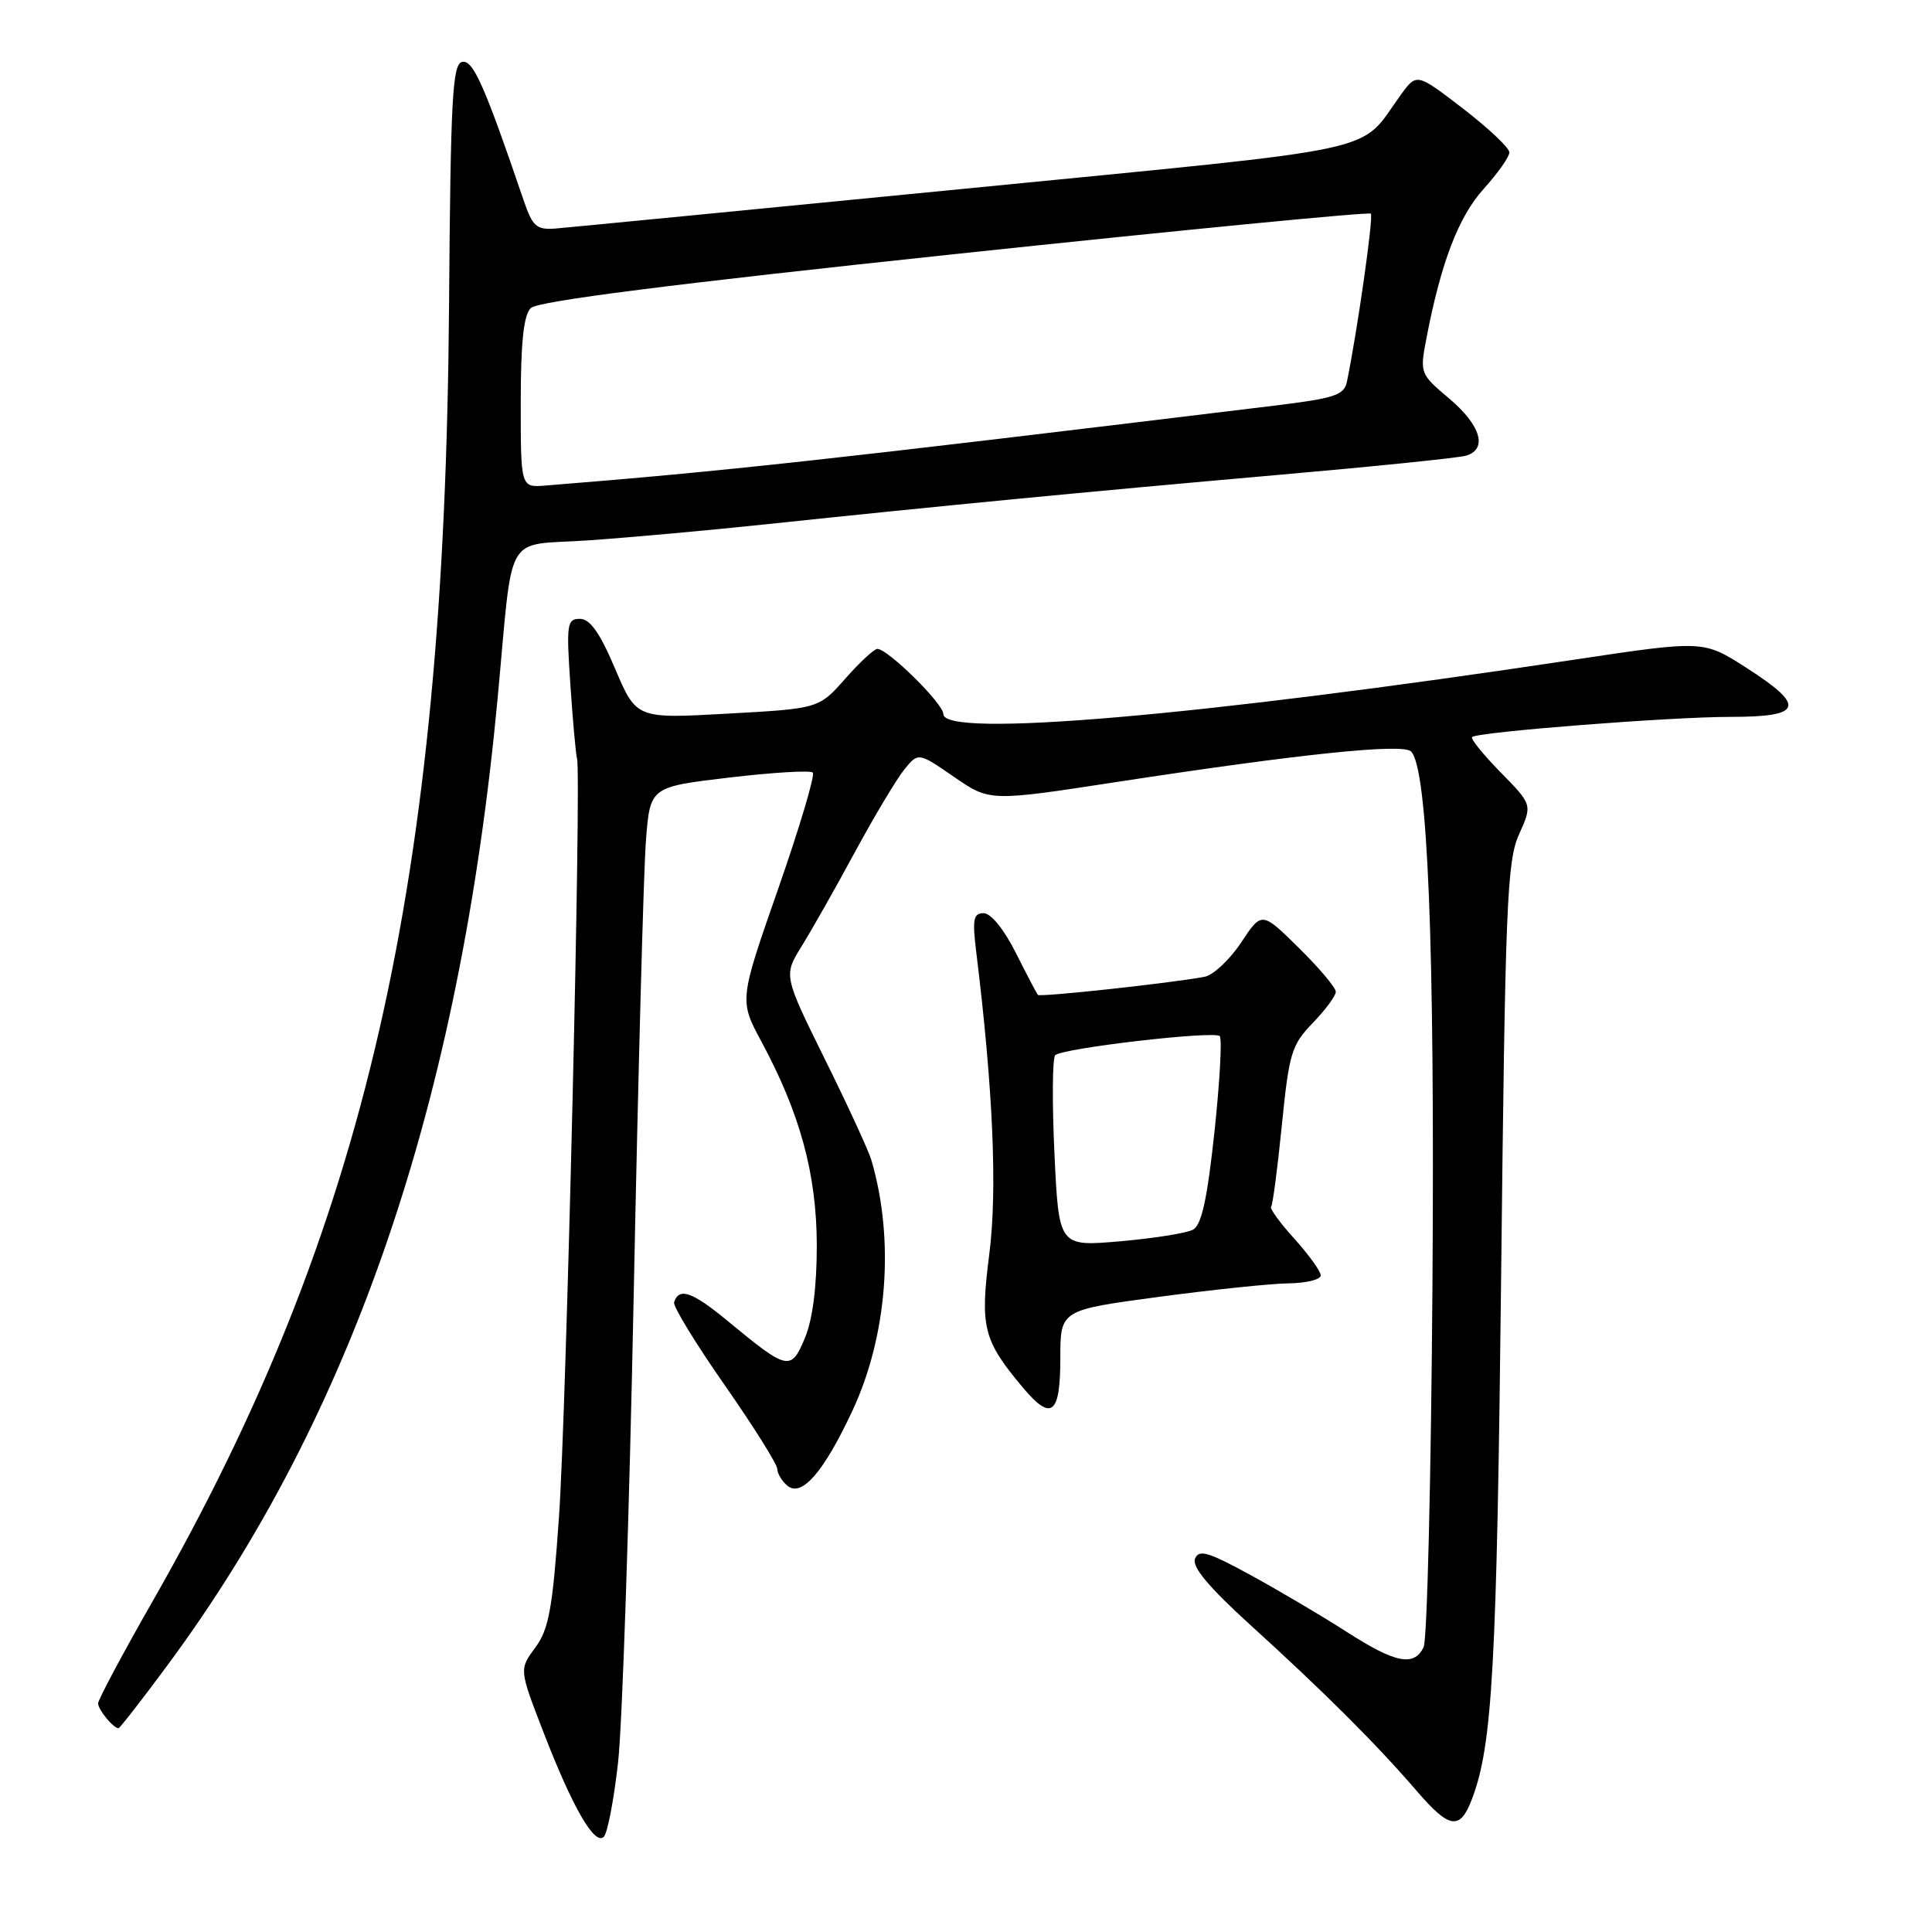 <?xml version="1.0" encoding="UTF-8" standalone="no"?>
<!DOCTYPE svg PUBLIC "-//W3C//DTD SVG 1.1//EN" "http://www.w3.org/Graphics/SVG/1.1/DTD/svg11.dtd" >
<svg xmlns="http://www.w3.org/2000/svg" xmlns:xlink="http://www.w3.org/1999/xlink" version="1.1" viewBox="0 0 256 256">
 <g >
 <path fill="currentColor"
d=" M 81.90 233.50 C 82.46 228.55 83.39 200.65 83.97 171.50 C 84.56 142.35 85.28 115.30 85.59 111.39 C 86.14 104.27 86.14 104.27 96.63 103.03 C 102.40 102.35 107.38 102.05 107.70 102.37 C 108.02 102.69 105.96 109.61 103.12 117.75 C 97.95 132.55 97.95 132.55 100.90 138.03 C 106.03 147.56 108.21 155.61 108.23 165.00 C 108.23 170.53 107.68 174.83 106.65 177.30 C 104.81 181.71 104.38 181.61 96.45 175.06 C 91.72 171.15 89.97 170.54 89.32 172.56 C 89.16 173.08 92.16 178.00 96.00 183.50 C 99.84 189.00 102.98 194.01 102.99 194.63 C 103.00 195.25 103.60 196.25 104.34 196.87 C 106.23 198.43 109.14 195.07 112.94 186.95 C 117.60 176.98 118.56 164.27 115.46 153.71 C 115.10 152.49 112.34 146.49 109.31 140.37 C 103.82 129.25 103.82 129.25 106.23 125.37 C 107.55 123.24 110.73 117.63 113.29 112.89 C 115.85 108.16 118.79 103.25 119.81 101.98 C 121.68 99.68 121.68 99.68 126.41 102.94 C 131.14 106.20 131.14 106.20 147.82 103.64 C 172.34 99.88 185.88 98.48 186.97 99.57 C 189.18 101.78 190.12 124.97 189.81 170.00 C 189.63 195.57 189.11 217.29 188.64 218.25 C 187.36 220.88 184.92 220.39 178.41 216.21 C 175.16 214.12 169.45 210.75 165.72 208.71 C 160.06 205.62 158.84 205.26 158.34 206.56 C 157.93 207.62 160.21 210.35 165.62 215.26 C 175.49 224.23 182.40 231.12 187.75 237.34 C 192.07 242.36 193.46 242.56 195.04 238.39 C 197.76 231.24 198.33 220.97 198.91 169.00 C 199.45 119.81 199.68 114.12 201.28 110.56 C 203.05 106.63 203.05 106.63 198.84 102.34 C 196.52 99.97 194.82 97.87 195.06 97.66 C 195.86 96.98 221.35 94.99 229.25 94.99 C 238.91 95.00 239.37 93.58 231.35 88.45 C 225.71 84.84 225.71 84.84 208.60 87.41 C 158.82 94.91 125.00 97.82 125.00 94.62 C 125.00 93.24 117.67 86.01 116.25 85.98 C 115.84 85.98 113.92 87.75 112.00 89.93 C 108.50 93.89 108.50 93.89 96.41 94.56 C 84.33 95.24 84.33 95.24 81.51 88.62 C 79.49 83.85 78.18 82.00 76.84 82.00 C 75.13 82.00 75.03 82.68 75.58 90.75 C 75.90 95.56 76.30 99.95 76.46 100.51 C 77.05 102.56 75.05 186.98 74.07 200.96 C 73.22 213.18 72.73 215.87 70.93 218.31 C 68.79 221.20 68.79 221.20 72.01 229.52 C 75.87 239.52 78.81 244.60 80.01 243.38 C 80.50 242.90 81.35 238.45 81.90 233.50 Z  M 22.09 220.79 C 46.72 187.58 60.94 145.96 65.94 92.50 C 68.06 69.89 66.62 72.38 77.98 71.60 C 83.43 71.22 94.10 70.26 101.69 69.45 C 124.31 67.06 144.11 65.15 169.00 62.96 C 181.93 61.83 193.29 60.67 194.25 60.38 C 197.15 59.53 196.23 56.36 192.05 52.83 C 188.14 49.53 188.12 49.46 189.02 44.77 C 190.95 34.74 193.27 28.71 196.60 25.02 C 198.47 22.95 200.00 20.78 200.00 20.19 C 200.00 19.60 197.24 16.99 193.86 14.39 C 187.72 9.67 187.72 9.67 185.61 12.57 C 179.86 20.47 184.85 19.39 128.00 24.99 C 99.67 27.77 75.20 30.15 73.62 30.28 C 71.07 30.47 70.57 30.03 69.37 26.50 C 64.21 11.35 62.69 7.91 61.25 8.20 C 59.95 8.46 59.71 12.89 59.50 40.50 C 58.94 117.09 48.50 162.68 20.18 212.25 C 16.23 219.16 13.00 225.22 13.00 225.71 C 13.00 226.54 15.02 229.00 15.70 229.00 C 15.87 229.00 18.75 225.31 22.09 220.79 Z  M 140.50 179.95 C 140.50 173.59 140.50 173.59 153.50 171.85 C 160.65 170.89 168.41 170.08 170.75 170.05 C 173.09 170.02 175.00 169.55 175.00 169.00 C 175.00 168.45 173.43 166.27 171.52 164.15 C 169.60 162.03 168.21 160.12 168.43 159.90 C 168.64 159.68 169.28 154.82 169.85 149.11 C 170.81 139.54 171.13 138.46 173.94 135.56 C 175.62 133.82 177.00 131.96 177.00 131.41 C 177.00 130.87 174.79 128.25 172.09 125.59 C 167.19 120.76 167.19 120.76 164.45 124.90 C 162.94 127.17 160.76 129.21 159.61 129.43 C 155.30 130.25 137.82 132.15 137.53 131.83 C 137.37 131.65 136.05 129.14 134.60 126.25 C 133.05 123.16 131.30 121.00 130.34 121.00 C 128.97 121.00 128.82 121.81 129.37 126.25 C 131.59 144.31 132.17 157.70 131.09 166.15 C 129.84 175.90 130.27 177.60 135.59 183.92 C 139.33 188.37 140.50 187.43 140.50 179.95 Z  M 69.00 53.37 C 69.00 45.38 69.38 41.76 70.33 40.82 C 71.23 39.91 88.98 37.65 126.42 33.68 C 156.55 30.48 181.40 28.06 181.64 28.31 C 182.02 28.68 179.87 43.78 178.48 50.56 C 178.11 52.37 176.88 52.77 168.78 53.76 C 109.11 61.01 96.33 62.41 72.25 64.34 C 69.00 64.60 69.00 64.60 69.00 53.37 Z  M 139.72 152.84 C 139.40 146.05 139.45 140.20 139.82 139.82 C 140.76 138.89 160.88 136.55 161.62 137.29 C 161.95 137.62 161.63 143.34 160.92 150.01 C 159.95 159.00 159.21 162.35 158.06 162.95 C 157.20 163.40 152.86 164.09 148.40 164.48 C 140.30 165.18 140.30 165.18 139.72 152.84 Z "/>
</g>
</svg>